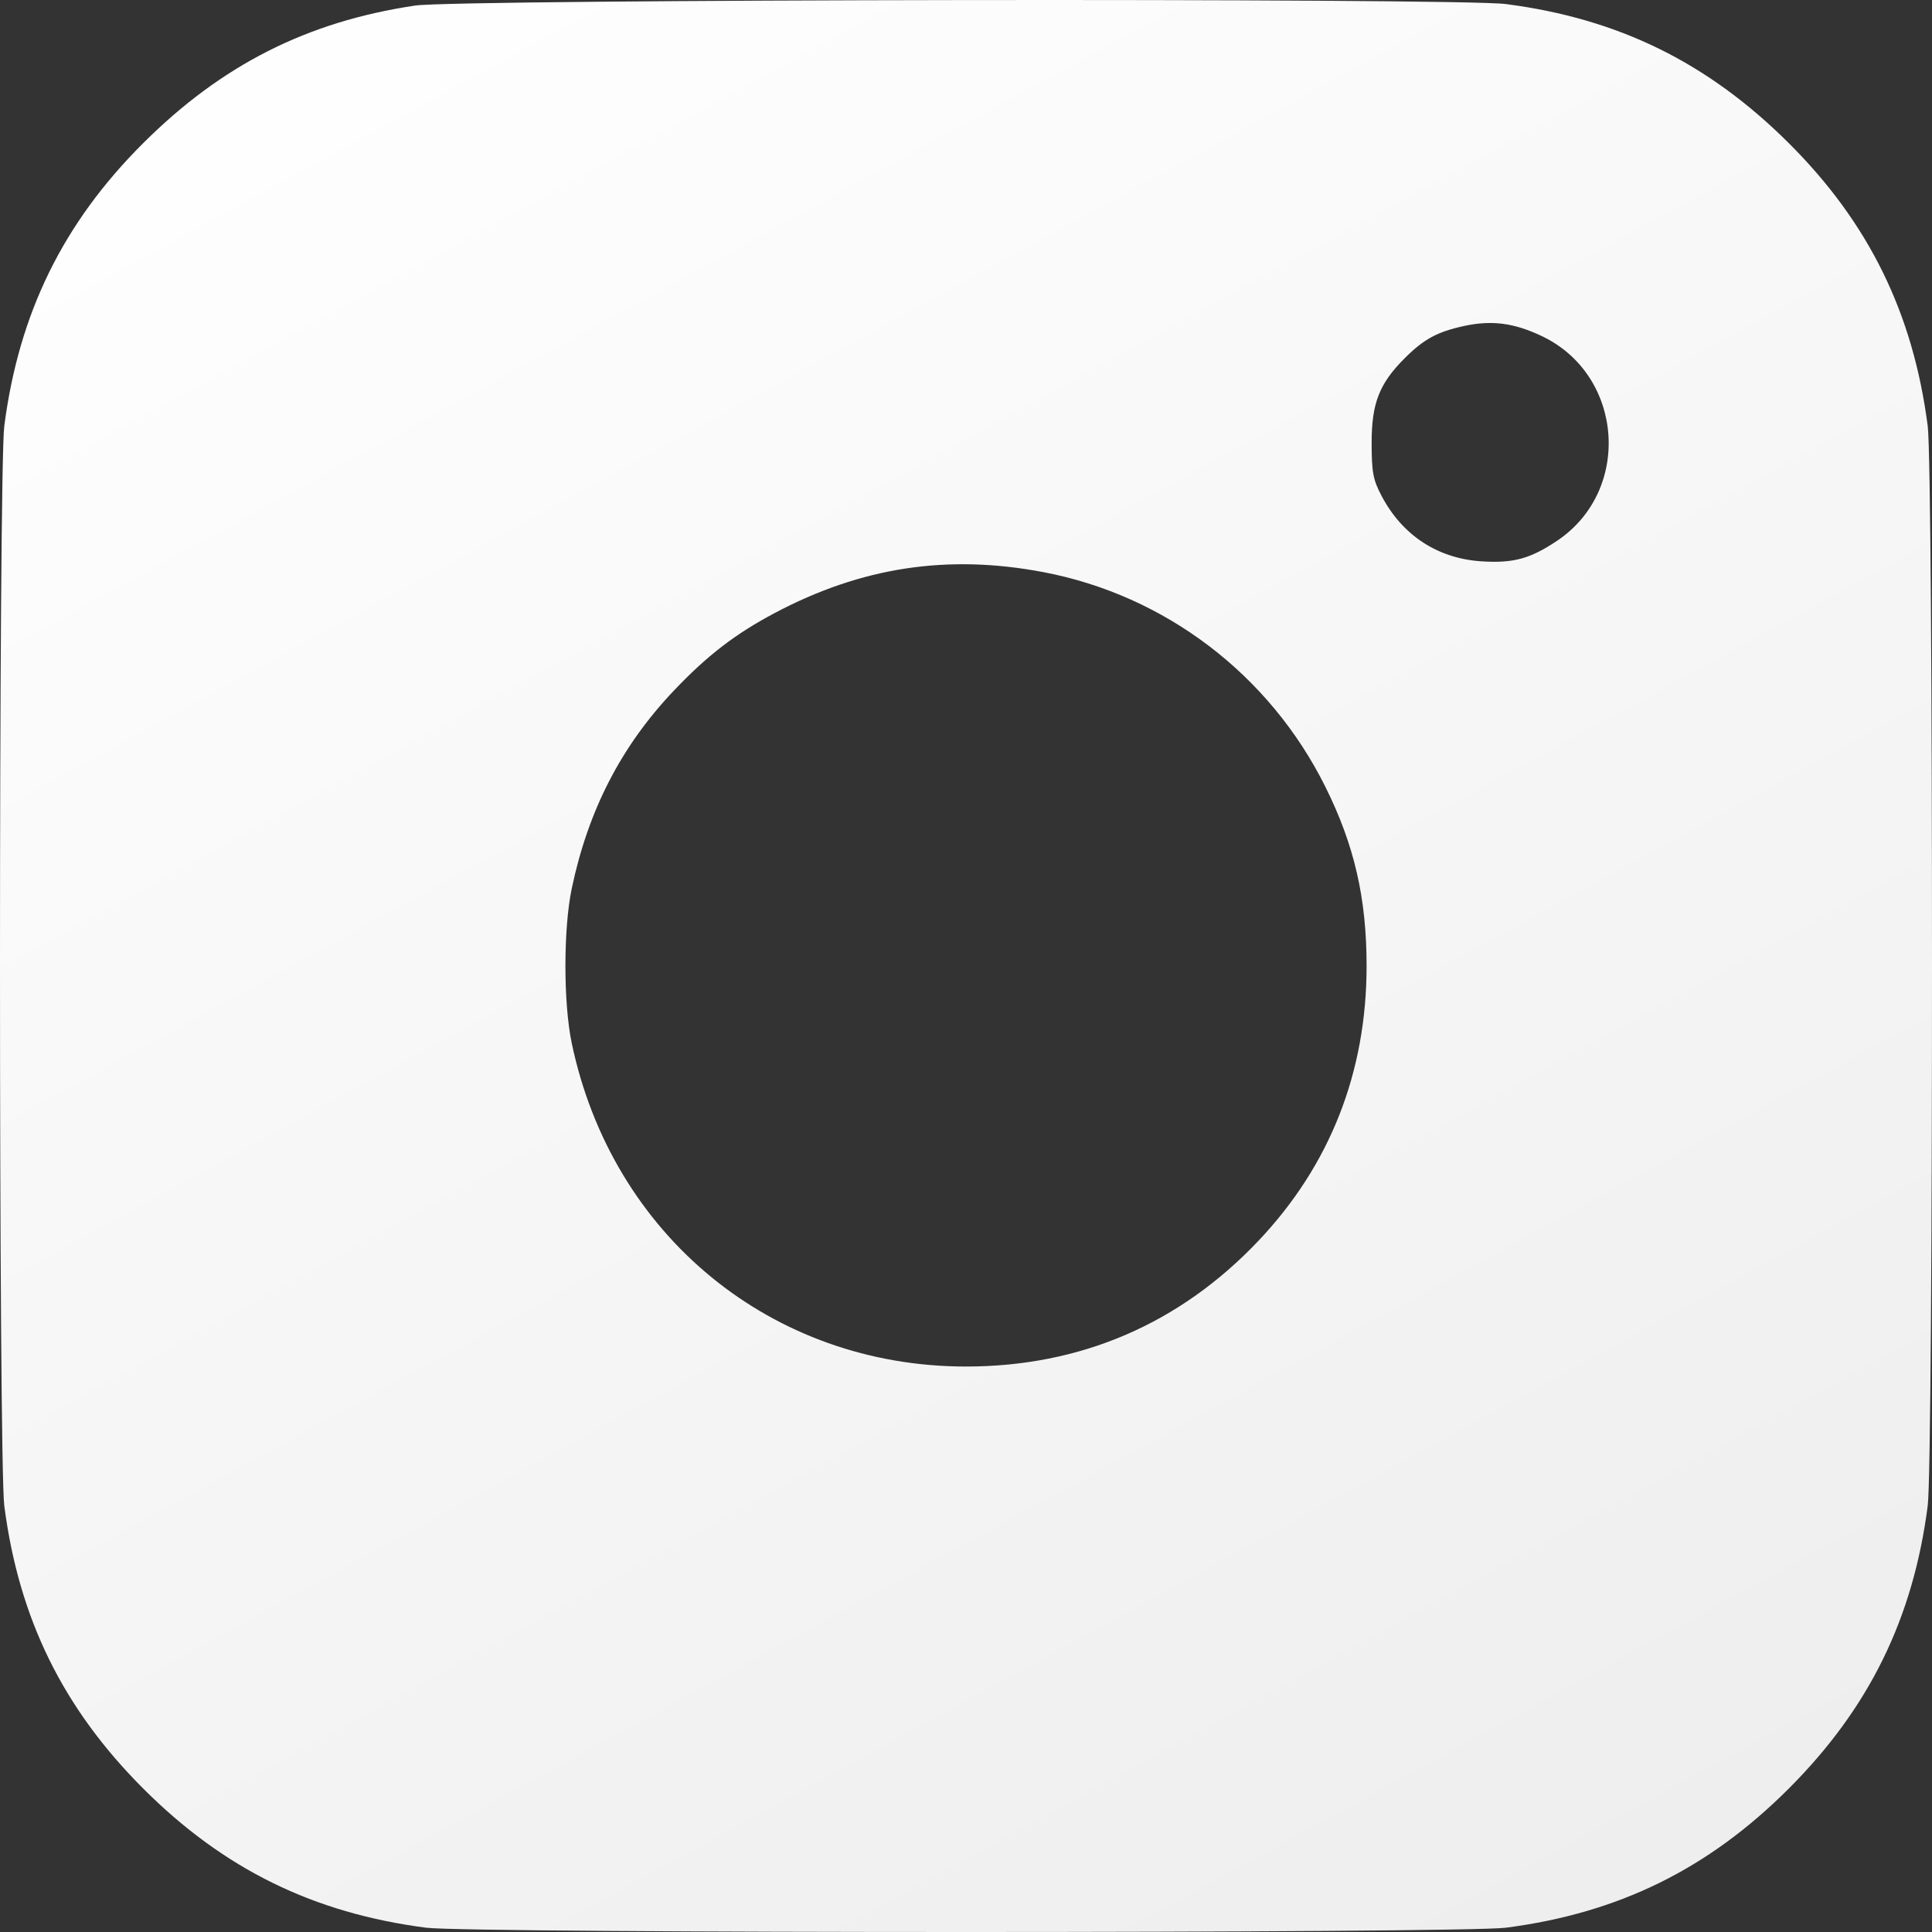 <?xml version="1.0" encoding="UTF-8"?> <svg xmlns="http://www.w3.org/2000/svg" width="136" height="136" viewBox="0 0 136 136" fill="none"><rect x="0" y="0" width="136" height="136" fill="#333333" stroke="none"/> <path fill-rule="evenodd" clip-rule="evenodd" d="M29.226 0.391C21.618 1.525 15.615 4.562 10.081 10.076C4.45 15.687 1.33 22.039 0.302 29.986C-0.101 33.093 -0.101 102.89 0.302 105.998C1.329 113.938 4.433 120.254 10.089 125.91C15.745 131.566 22.059 134.671 29.998 135.698C33.106 136.101 102.894 136.101 106.001 135.698C113.941 134.671 120.255 131.566 125.911 125.91C131.567 120.254 134.671 113.938 135.698 105.998C136.101 102.89 136.101 33.093 135.698 29.986C134.67 22.039 131.55 15.687 125.919 10.076C120.228 4.406 113.934 1.312 106.001 0.285C102.599 -0.155 32.238 -0.058 29.226 0.391ZM108.544 23.664C114.291 26.399 114.899 34.512 109.622 38.058C107.723 39.334 106.527 39.66 104.281 39.514C101.203 39.312 98.726 37.693 97.262 34.923C96.655 33.775 96.559 33.272 96.554 31.205C96.549 28.398 97.086 27.012 98.874 25.224C100.226 23.872 101.173 23.357 103.056 22.948C105.015 22.524 106.577 22.727 108.544 23.664ZM73.444 40.274C82.023 41.903 89.365 47.489 93.292 55.375C95.337 59.482 96.199 63.226 96.199 67.992C96.199 75.483 93.622 82.032 88.582 87.349C83.041 93.195 76.06 96.195 68 96.195C54.334 96.195 43.092 86.977 40.247 73.437C39.654 70.612 39.654 65.371 40.247 62.547C41.407 57.028 43.725 52.53 47.418 48.634C49.766 46.157 51.748 44.63 54.524 43.158C60.635 39.918 66.701 38.993 73.444 40.274Z" fill="url(#paint0_linear_902_82)"></path> <defs> <linearGradient id="paint0_linear_902_82" x1="12.815" y1="9.3763e-06" x2="111.039" y2="179.453" gradientUnits="userSpaceOnUse"> <stop stop-color="white"></stop> <stop offset="1" stop-color="#EAEAEA"></stop> </linearGradient> </defs> </svg> 